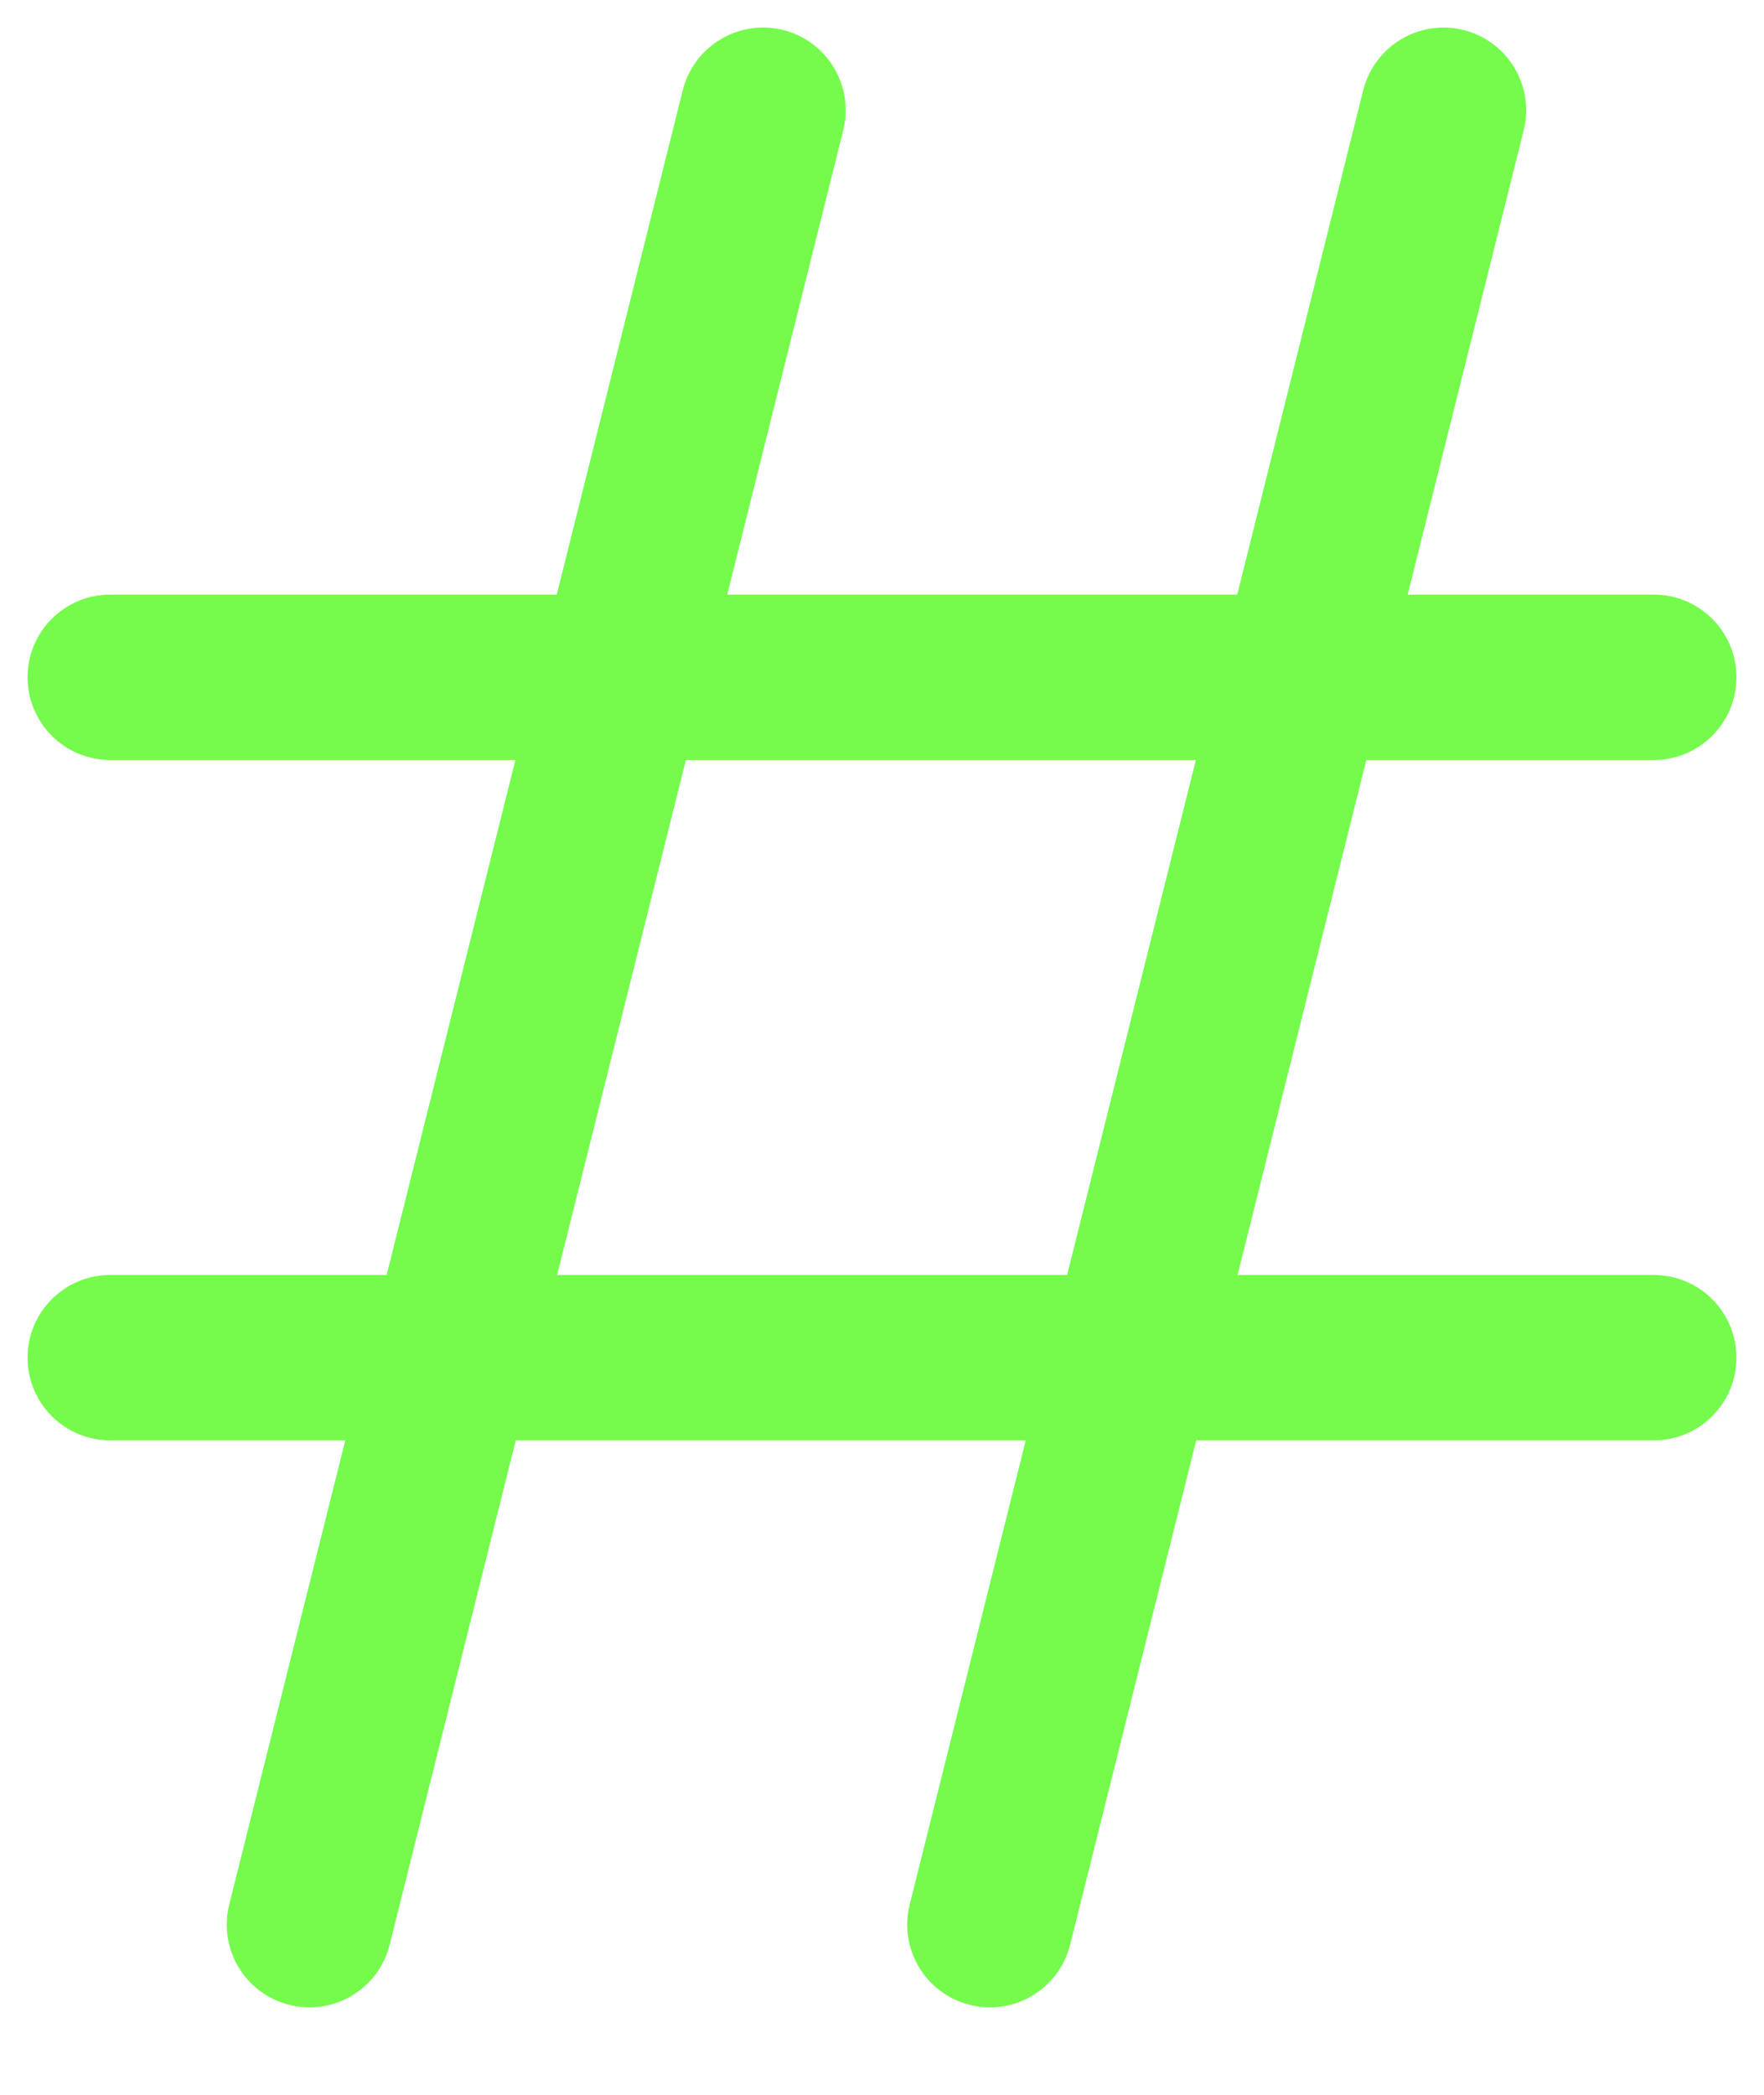<svg width="16" height="19" viewBox="0 0 16 19" fill="none" xmlns="http://www.w3.org/2000/svg">
<path d="M12.365 0.818C12.466 0.417 12.873 0.172 13.274 0.272C13.676 0.373 13.921 0.78 13.82 1.182L12.768 5.393H15C15.414 5.393 15.75 5.728 15.75 6.143C15.75 6.557 15.414 6.893 15 6.893H12.393L11.225 11.564H15C15.414 11.564 15.75 11.9 15.75 12.314C15.75 12.729 15.414 13.064 15 13.064H10.85L9.706 17.639C9.606 18.04 9.199 18.285 8.797 18.184C8.395 18.084 8.151 17.677 8.251 17.275L9.304 13.064H4.678L3.534 17.639C3.434 18.04 3.027 18.285 2.625 18.184C2.223 18.084 1.979 17.677 2.079 17.275L3.132 13.064H1C0.586 13.064 0.25 12.729 0.25 12.314C0.25 11.9 0.586 11.564 1 11.564H3.507L4.675 6.893H1C0.586 6.893 0.25 6.557 0.25 6.143C0.25 5.728 0.586 5.393 1 5.393H5.05L6.193 0.818C6.294 0.417 6.701 0.172 7.103 0.272C7.504 0.373 7.749 0.78 7.648 1.182L6.596 5.393H11.222L12.365 0.818ZM6.221 6.893L5.053 11.564H9.679L10.847 6.893H6.221Z" fill="#75FB4C"/>
</svg>
